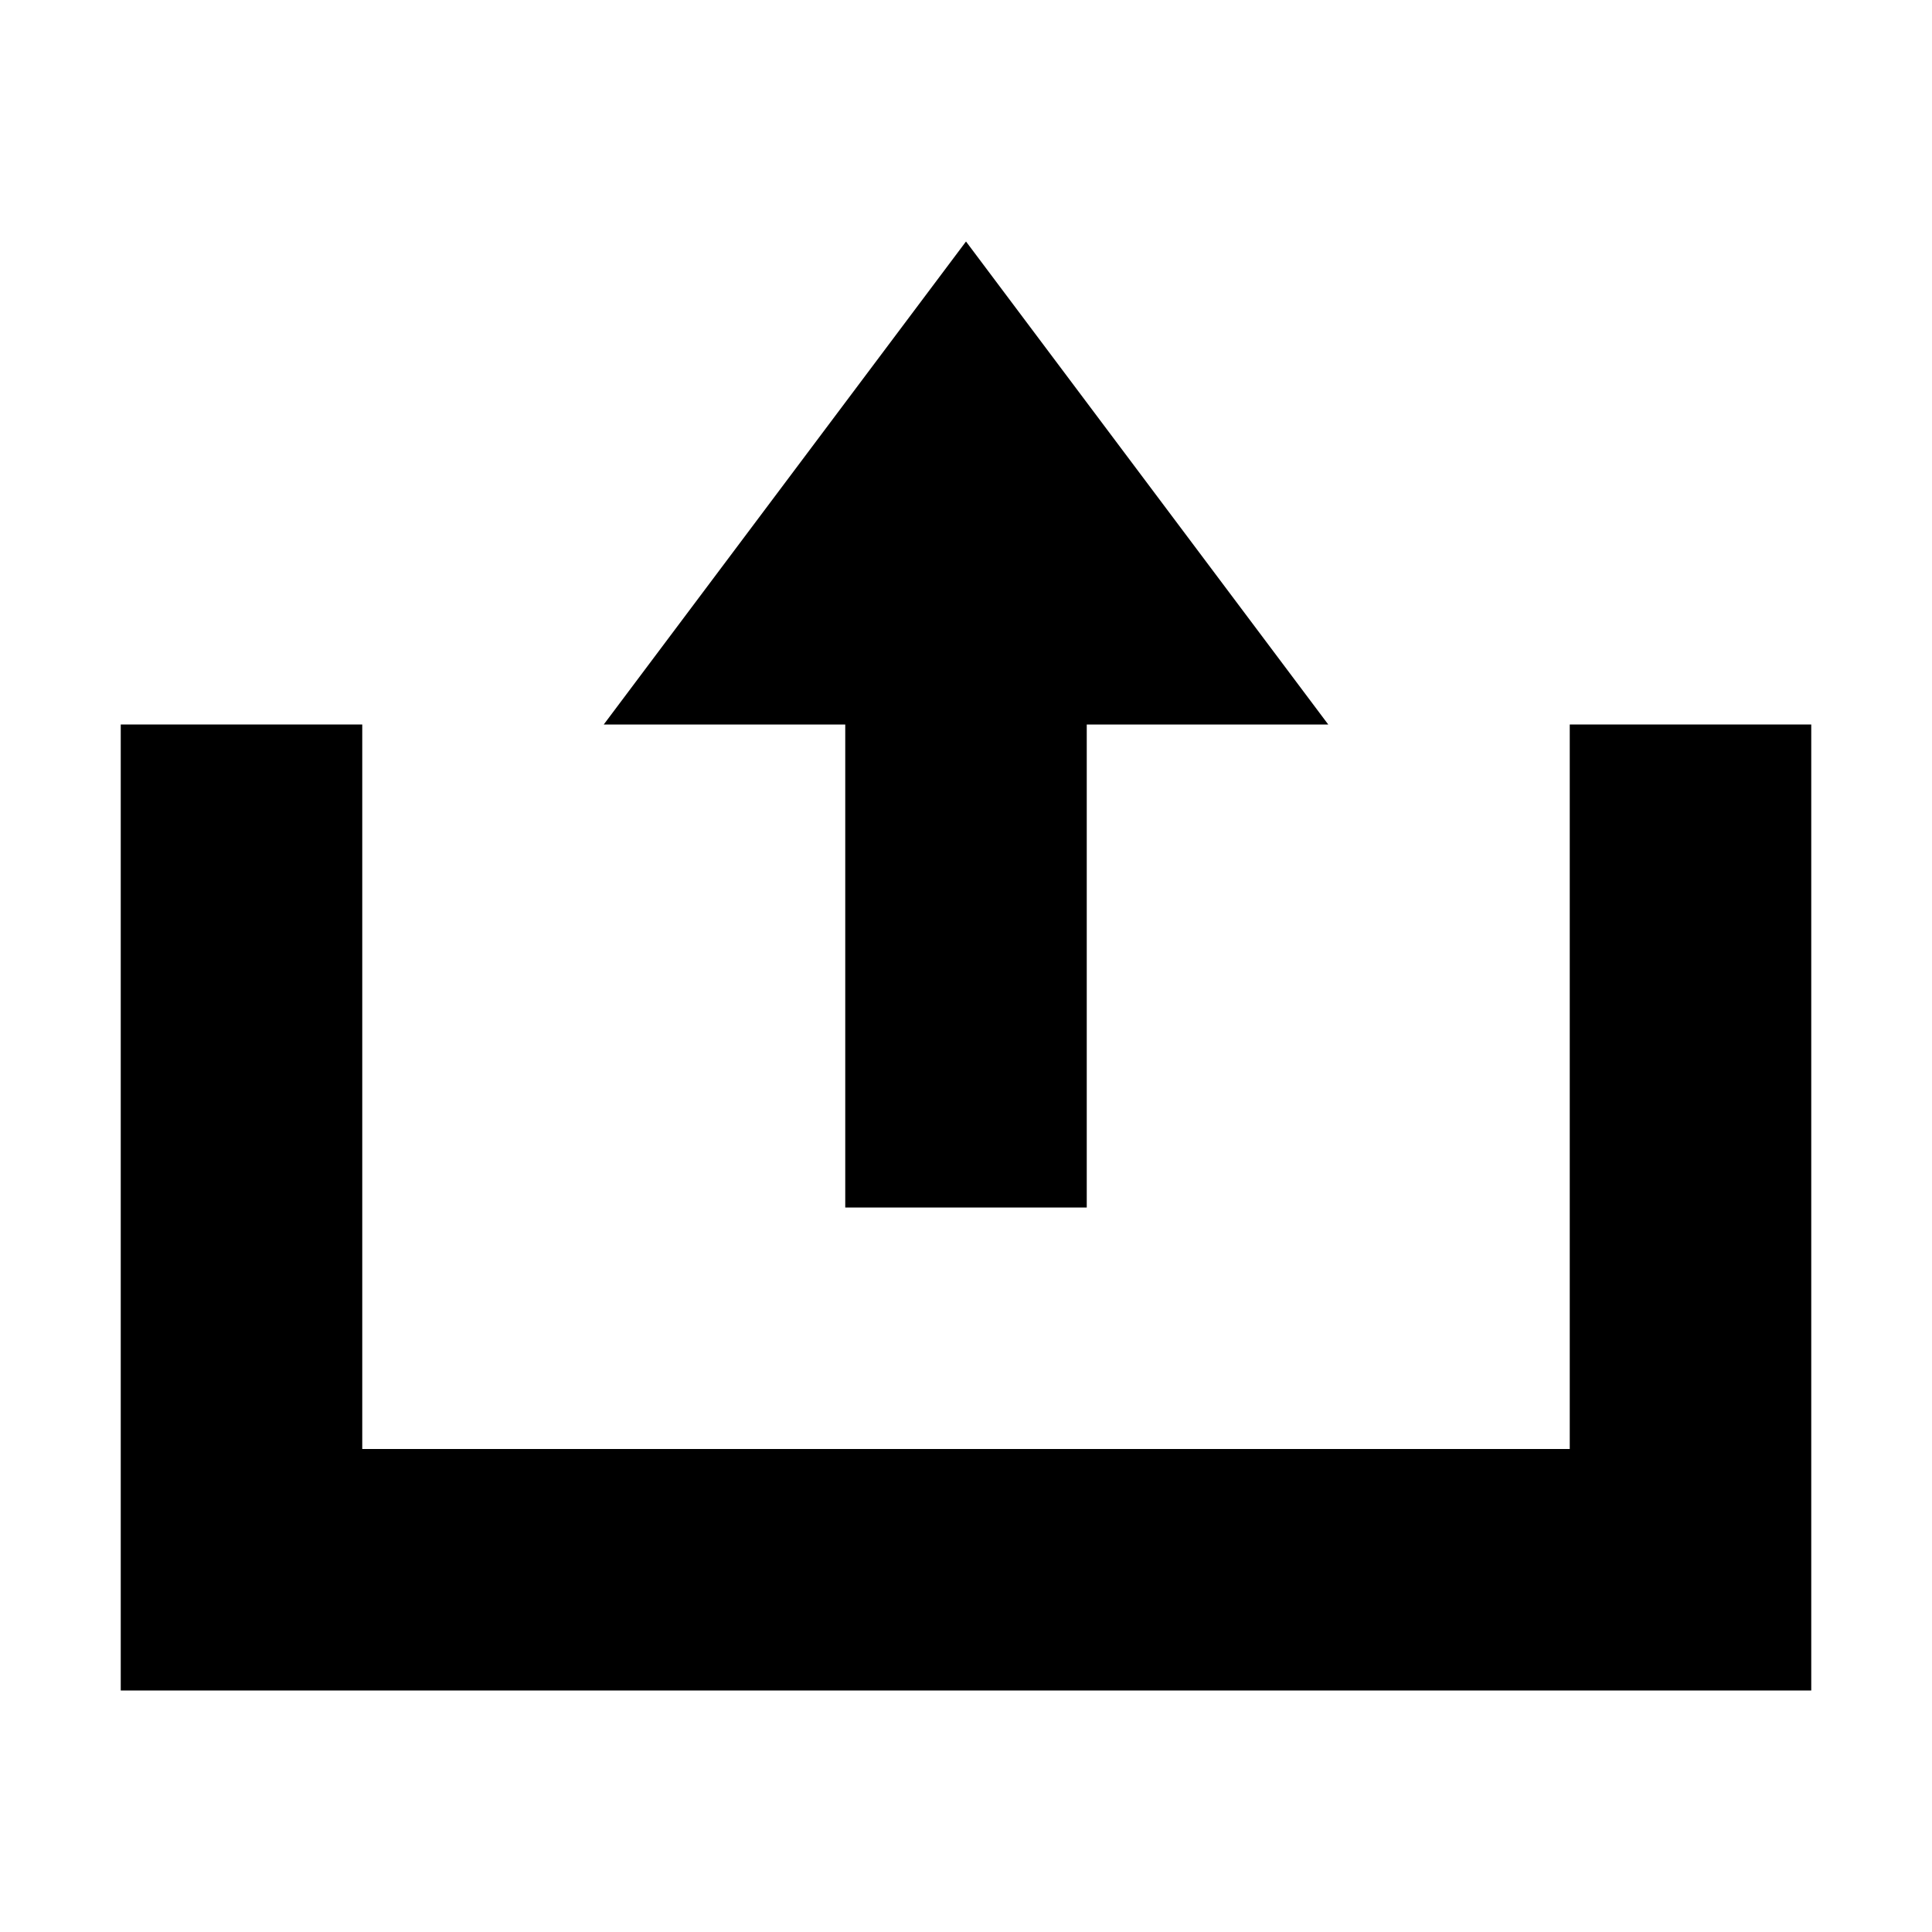 <?xml version="1.0" encoding="UTF-8" standalone="no"?>
<svg width="16px" height="16px" viewBox="0 0 16 16" version="1.1" xmlns="http://www.w3.org/2000/svg" xmlns:xlink="http://www.w3.org/1999/xlink">
    <!-- Generator: Sketch 3.6.1 (26313) - http://www.bohemiancoding.com/sketch -->
    <title>icon__upload</title>
    <desc>Created with Sketch.</desc>
    <defs></defs>
    <g id="Pages" stroke="none" stroke-width="1" fill="none" fill-rule="evenodd">
        <g id="icon__upload" fill="#000000">
            <path d="M13,6 L13,12 L3,12 L3,6 L1,6 L1,14 L15,14 L15,6 L13,6 Z" id="Fill-1"></path>
            <path d="M5,6 L7,6 L7,10 L9,10 L9,6 L11,6 L8,2 L5,6 Z" id="Fill-3"></path>
        </g>
    </g>
</svg>